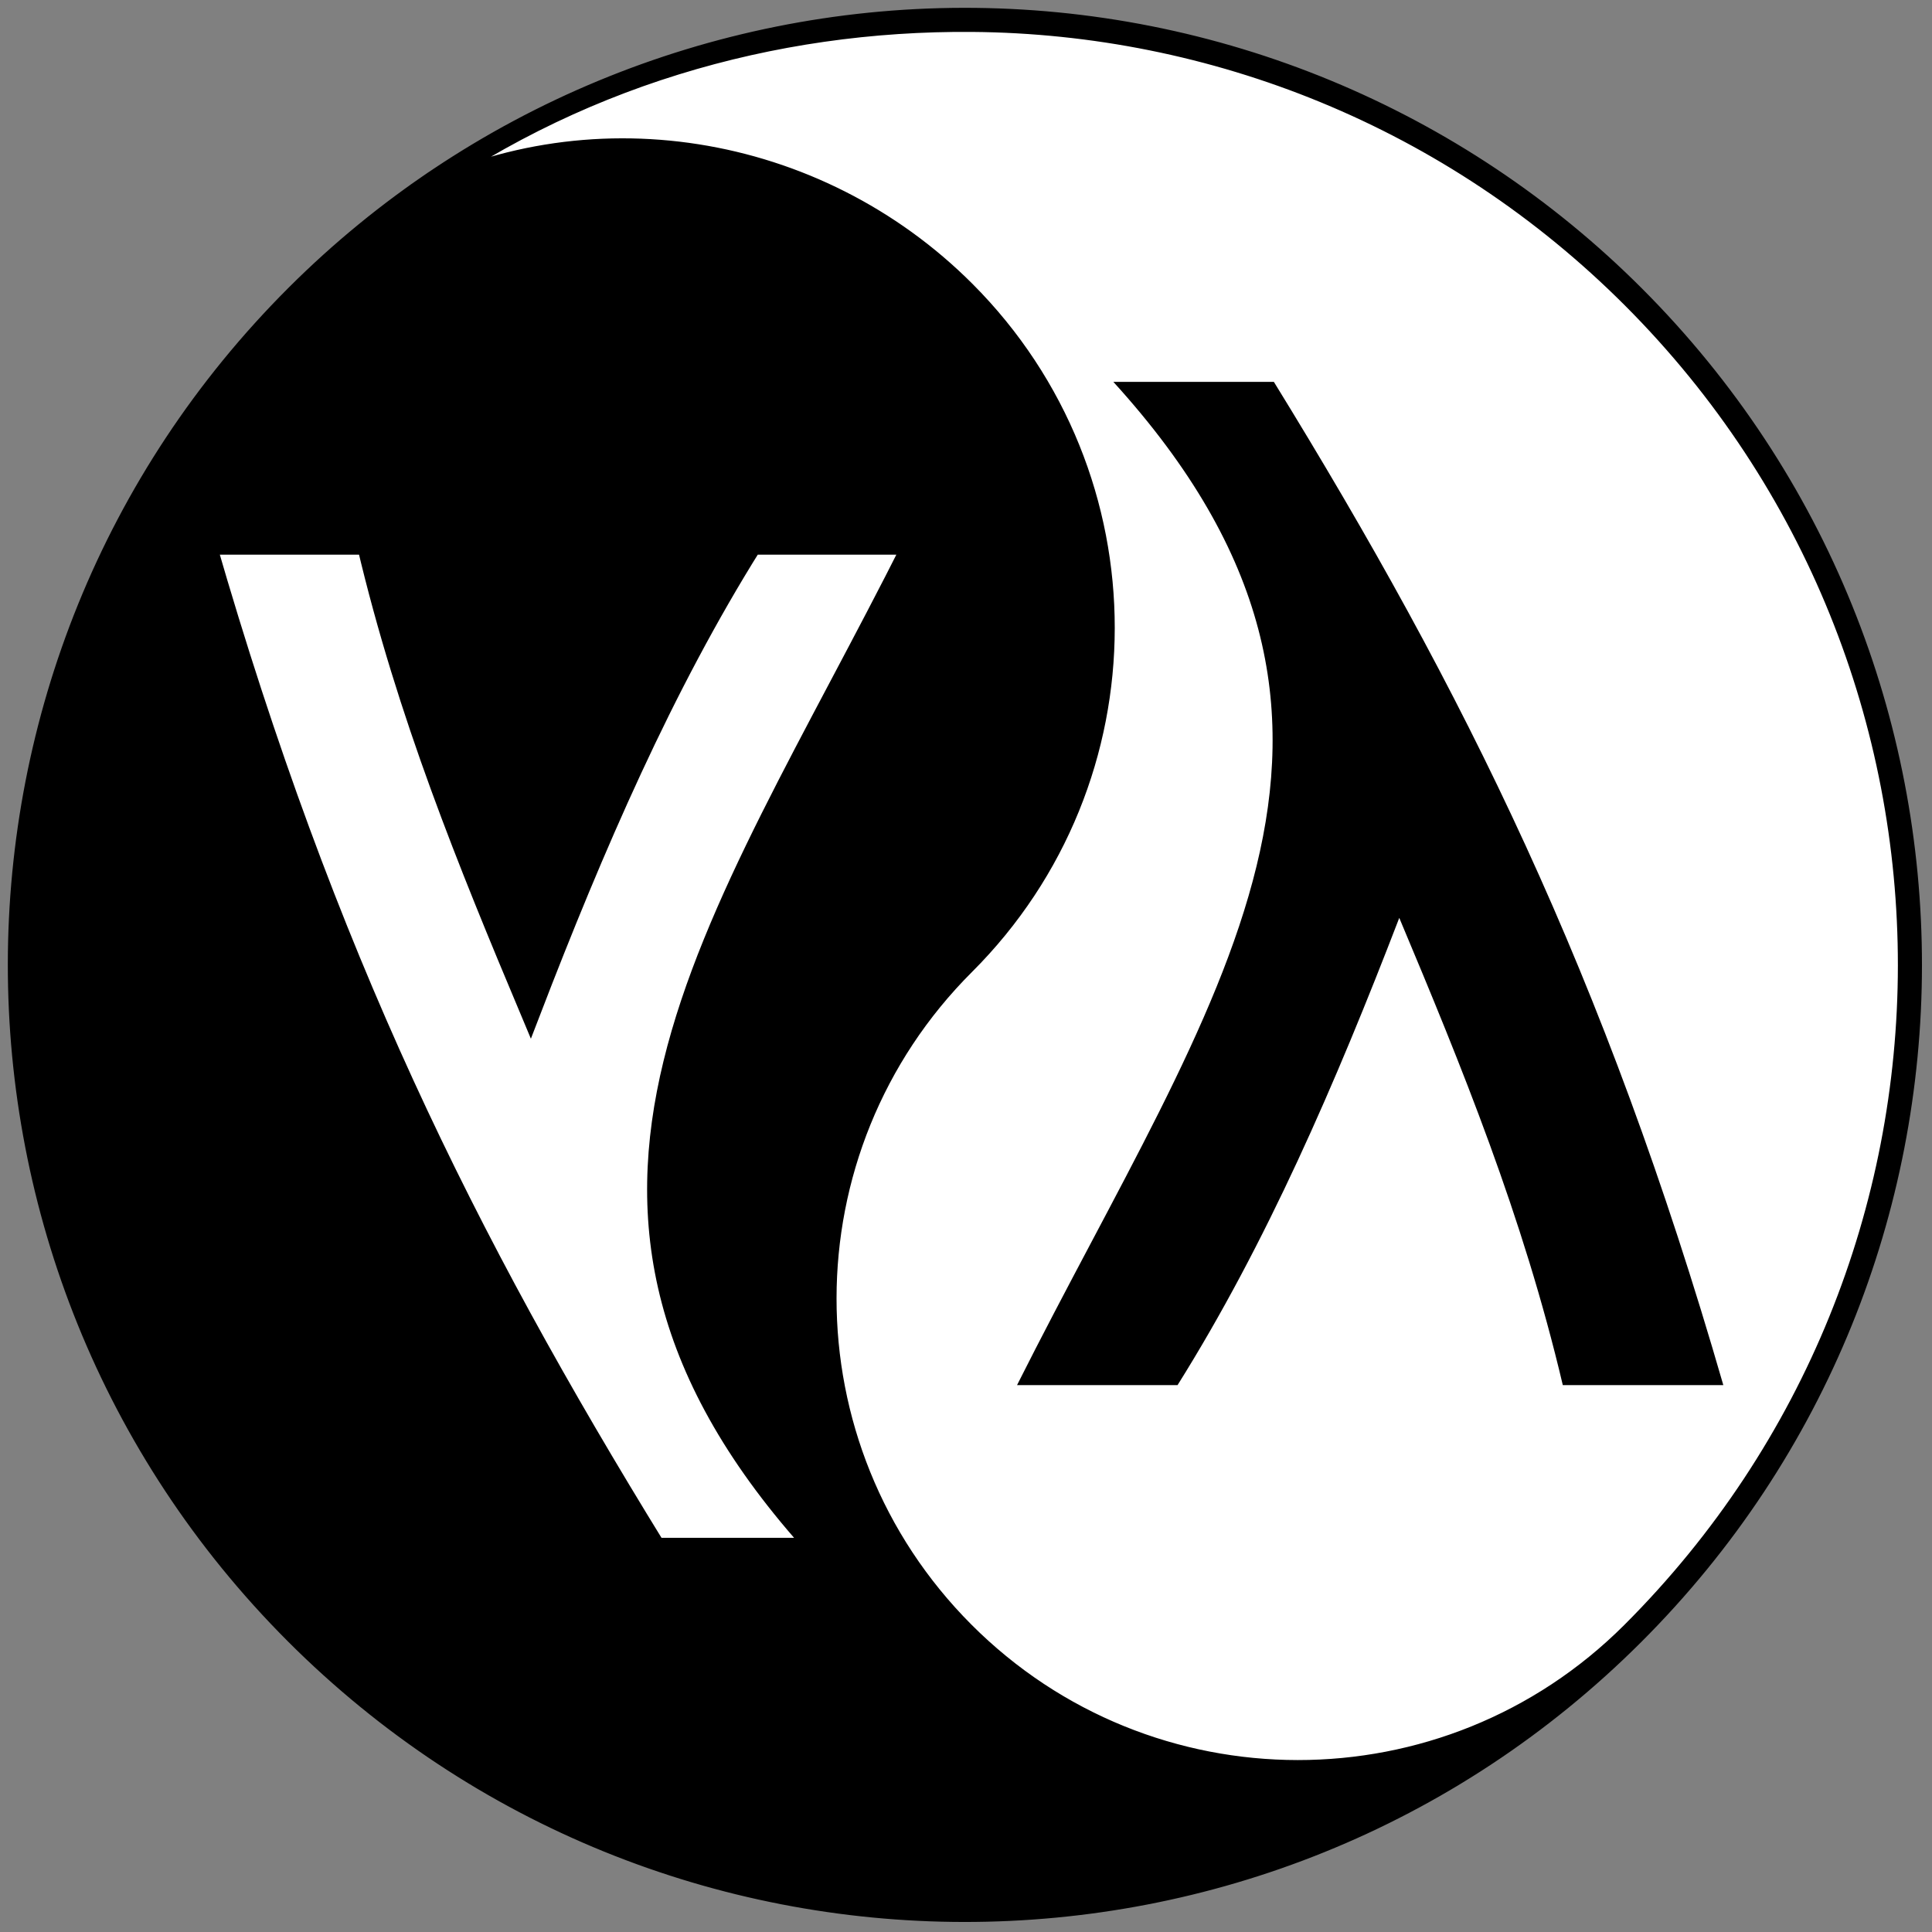 <?xml version="1.0" encoding="UTF-8" standalone="no"?>
<!DOCTYPE svg PUBLIC "-//W3C//DTD SVG 1.1//EN" "http://www.w3.org/Graphics/SVG/1.1/DTD/svg11.dtd">
<svg width="100%" height="100%" viewBox="0 0 493 493" version="1.1" xmlns="http://www.w3.org/2000/svg" xmlns:xlink="http://www.w3.org/1999/xlink" xml:space="preserve" xmlns:serif="http://www.serif.com/" style="fill-rule:evenodd;clip-rule:evenodd;">
    <rect x="0" y="0" width="493" height="493" fill="#808080" stroke="none"/>
    <g transform="matrix(1.024,0,0,1.024,-15.931,-15.932)">
        <circle cx="256" cy="256" r="235" style="fill:white;"/>
    </g>
    <g transform="matrix(1.024,0,0,1.024,-15.931,-15.932)">
        <path d="M255.56,20.008C193.186,20.125 133.39,44.93 89.26,89C-2.976,181.091 -3.093,330.52 88.998,422.75C181.088,514.986 330.518,515.103 422.748,423.012C514.984,330.921 515.101,181.492 423.01,89.262C378.633,44.815 318.37,19.891 255.56,20.008L255.56,20.008ZM257.841,21.014C317.775,21.499 377.231,44.823 422.301,89.967C514.002,181.812 513.886,330.607 422.042,422.307C376.12,468.158 301.722,468.1 255.872,422.178C210.021,376.256 210.079,301.858 256.001,256.008C302.413,209.669 302.472,134.478 256.131,88.068C219.047,50.927 161.674,41.515 115.471,66.41C157.887,34.869 208.182,20.612 257.841,21.014ZM67.001,151.274L107.001,151.274C116.944,193.421 132.205,230.692 147.751,267.704C163.651,226.378 180.954,186.455 203.001,151.274L243.001,151.274C194.073,248.638 140.811,315.334 219.001,401.274L179.001,401.274C131.434,324.031 96.562,253.604 67.001,151.274Z" style="fill-rule:nonzero;stroke:black;stroke-width:5px;"/>
    </g>
    <g transform="matrix(1.024,0,0,1.024,-15.931,-15.932)">
        <path d="M293,110.72C371.194,196.656 317.928,263.36 269,360.72L309,360.72C331.047,325.541 348.35,285.618 364.25,244.29C379.796,281.3 395.057,318.572 405,360.72L445,360.72C415.439,258.39 380.567,187.96 333,110.72L293,110.72Z" style="fill-rule:nonzero;"/>
    </g>
</svg>
